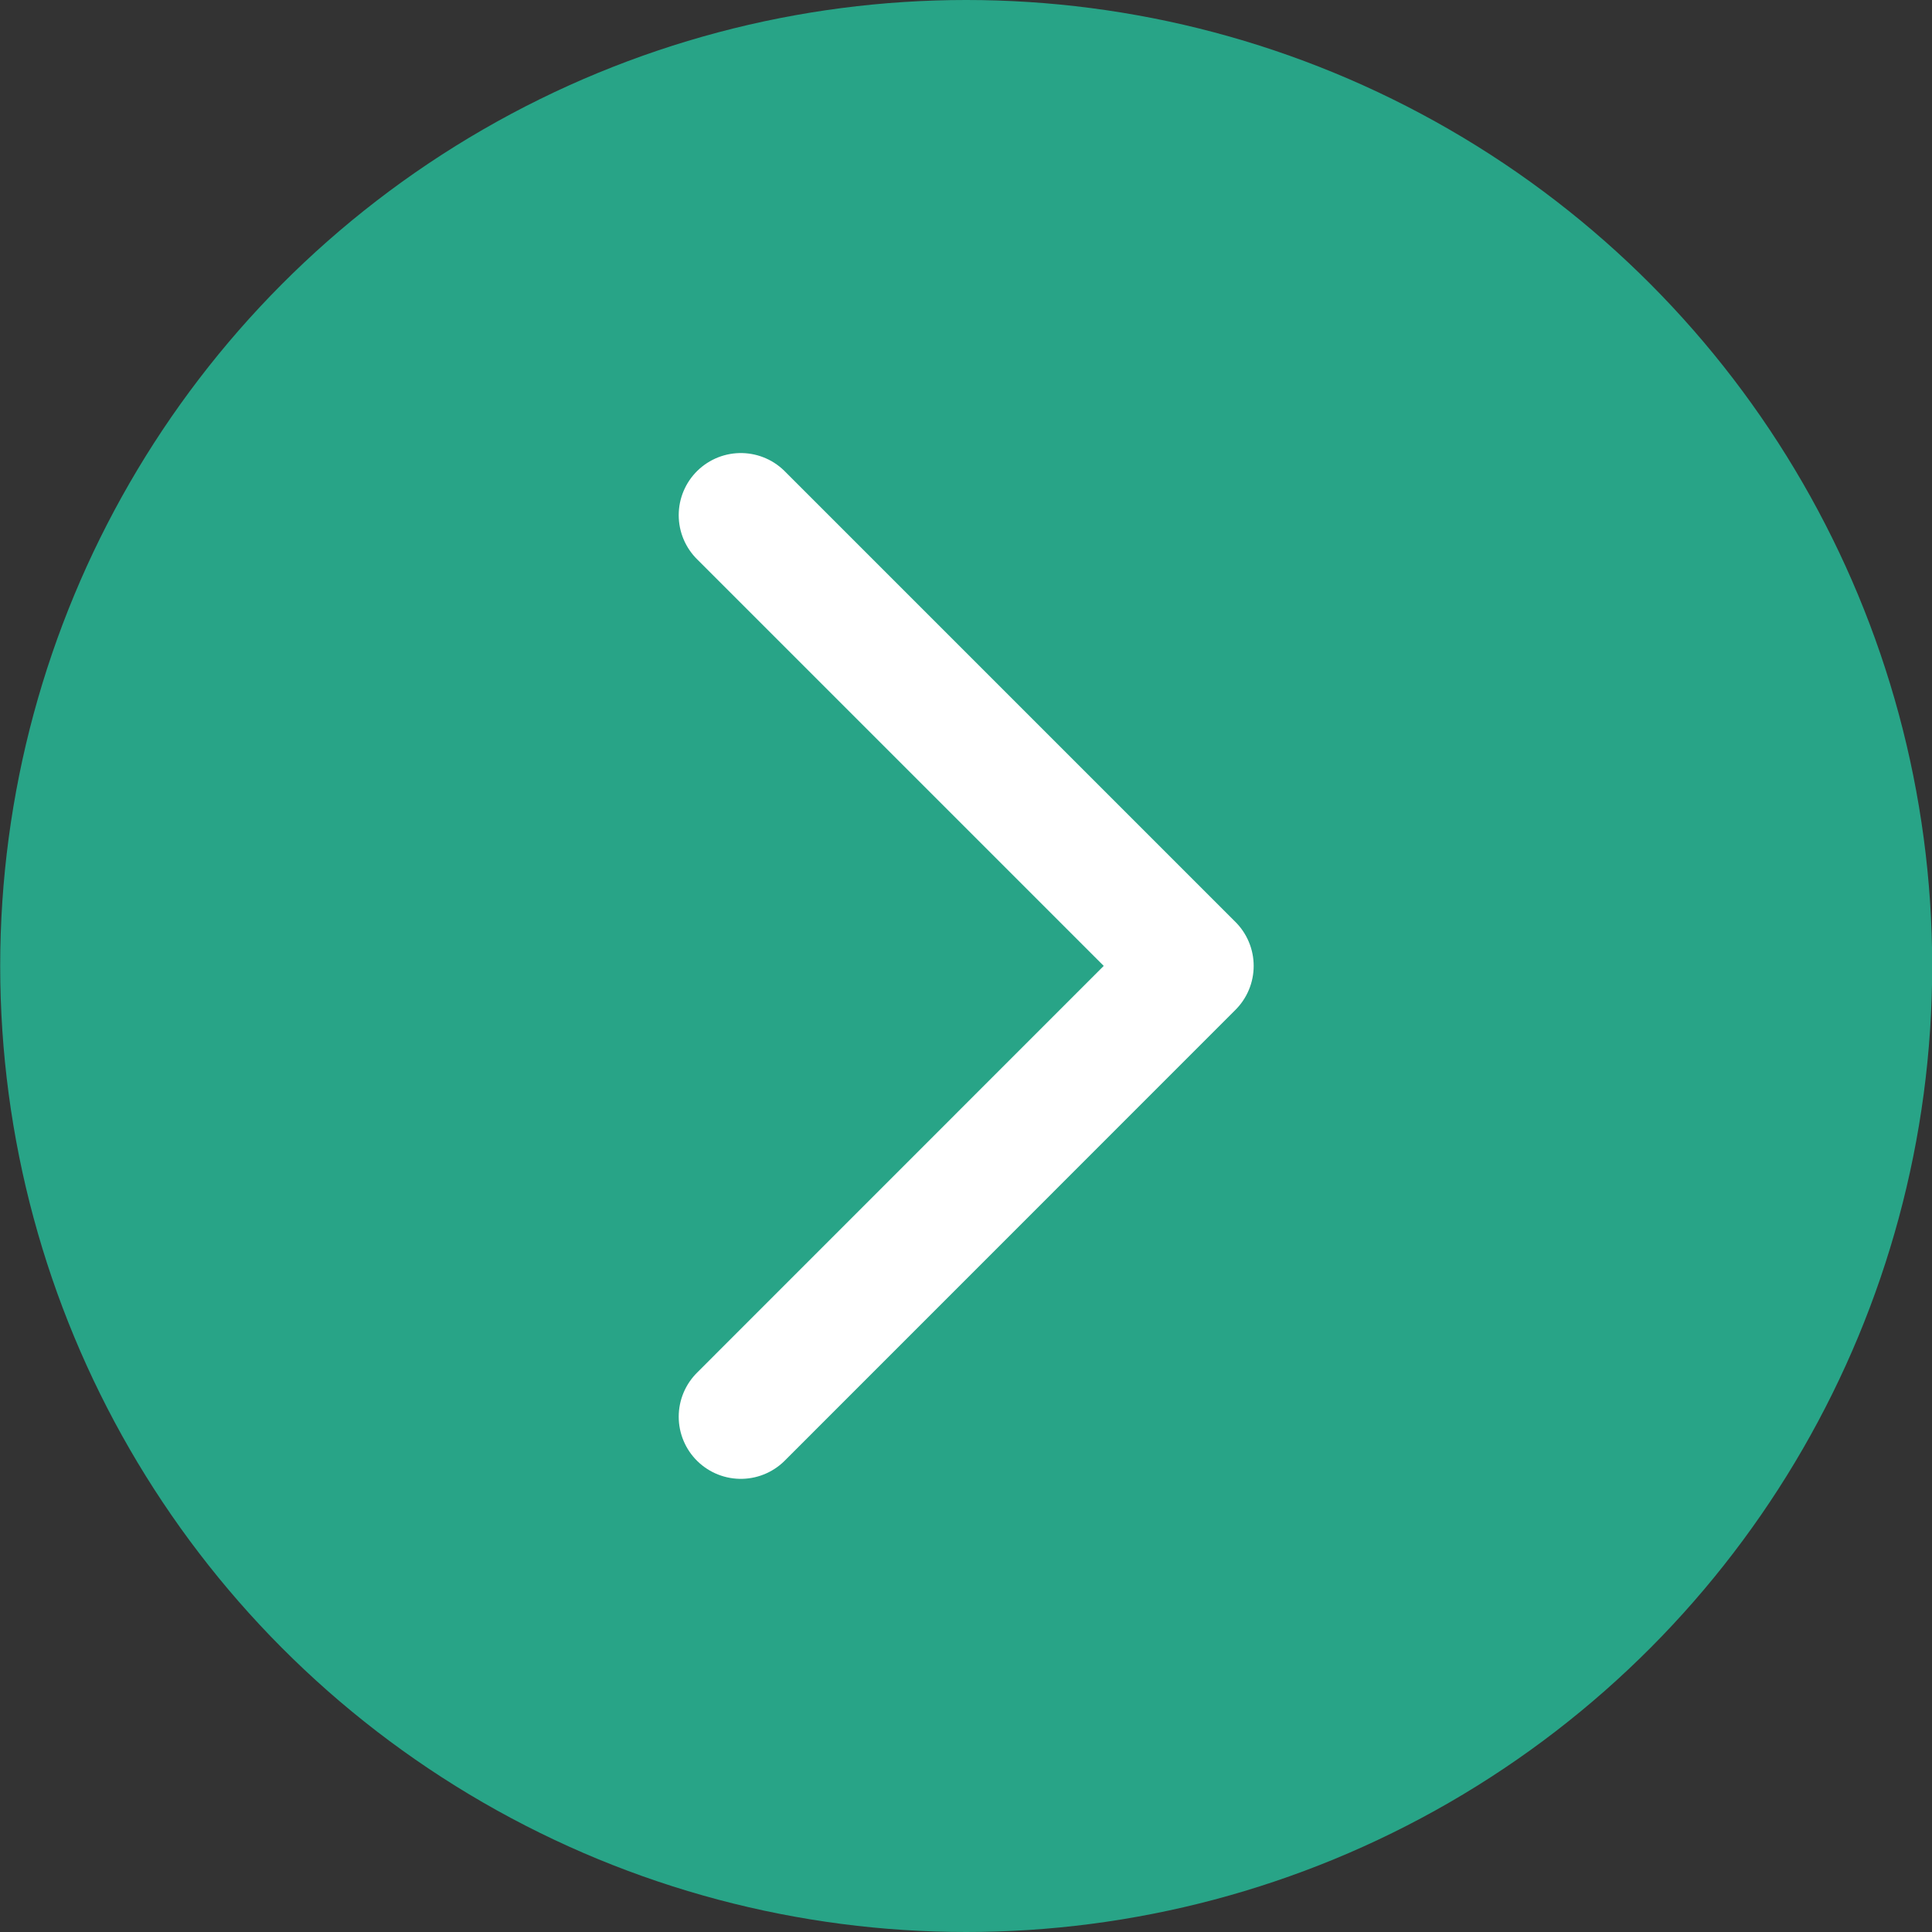 <svg width="20" height="20" viewBox="0 0 20 20" fill="none" xmlns="http://www.w3.org/2000/svg">
<rect x="0" y="0" width="20" height="20" fill="#333333" stroke="none"/>
<circle cx="10.002" cy="10" r="10" fill="#28A487"/>
<path d="M7.669 5.333L12.335 9.999L7.669 14.666" stroke="white" stroke-width="1.286" stroke-linecap="round" stroke-linejoin="round"/>
</svg>
